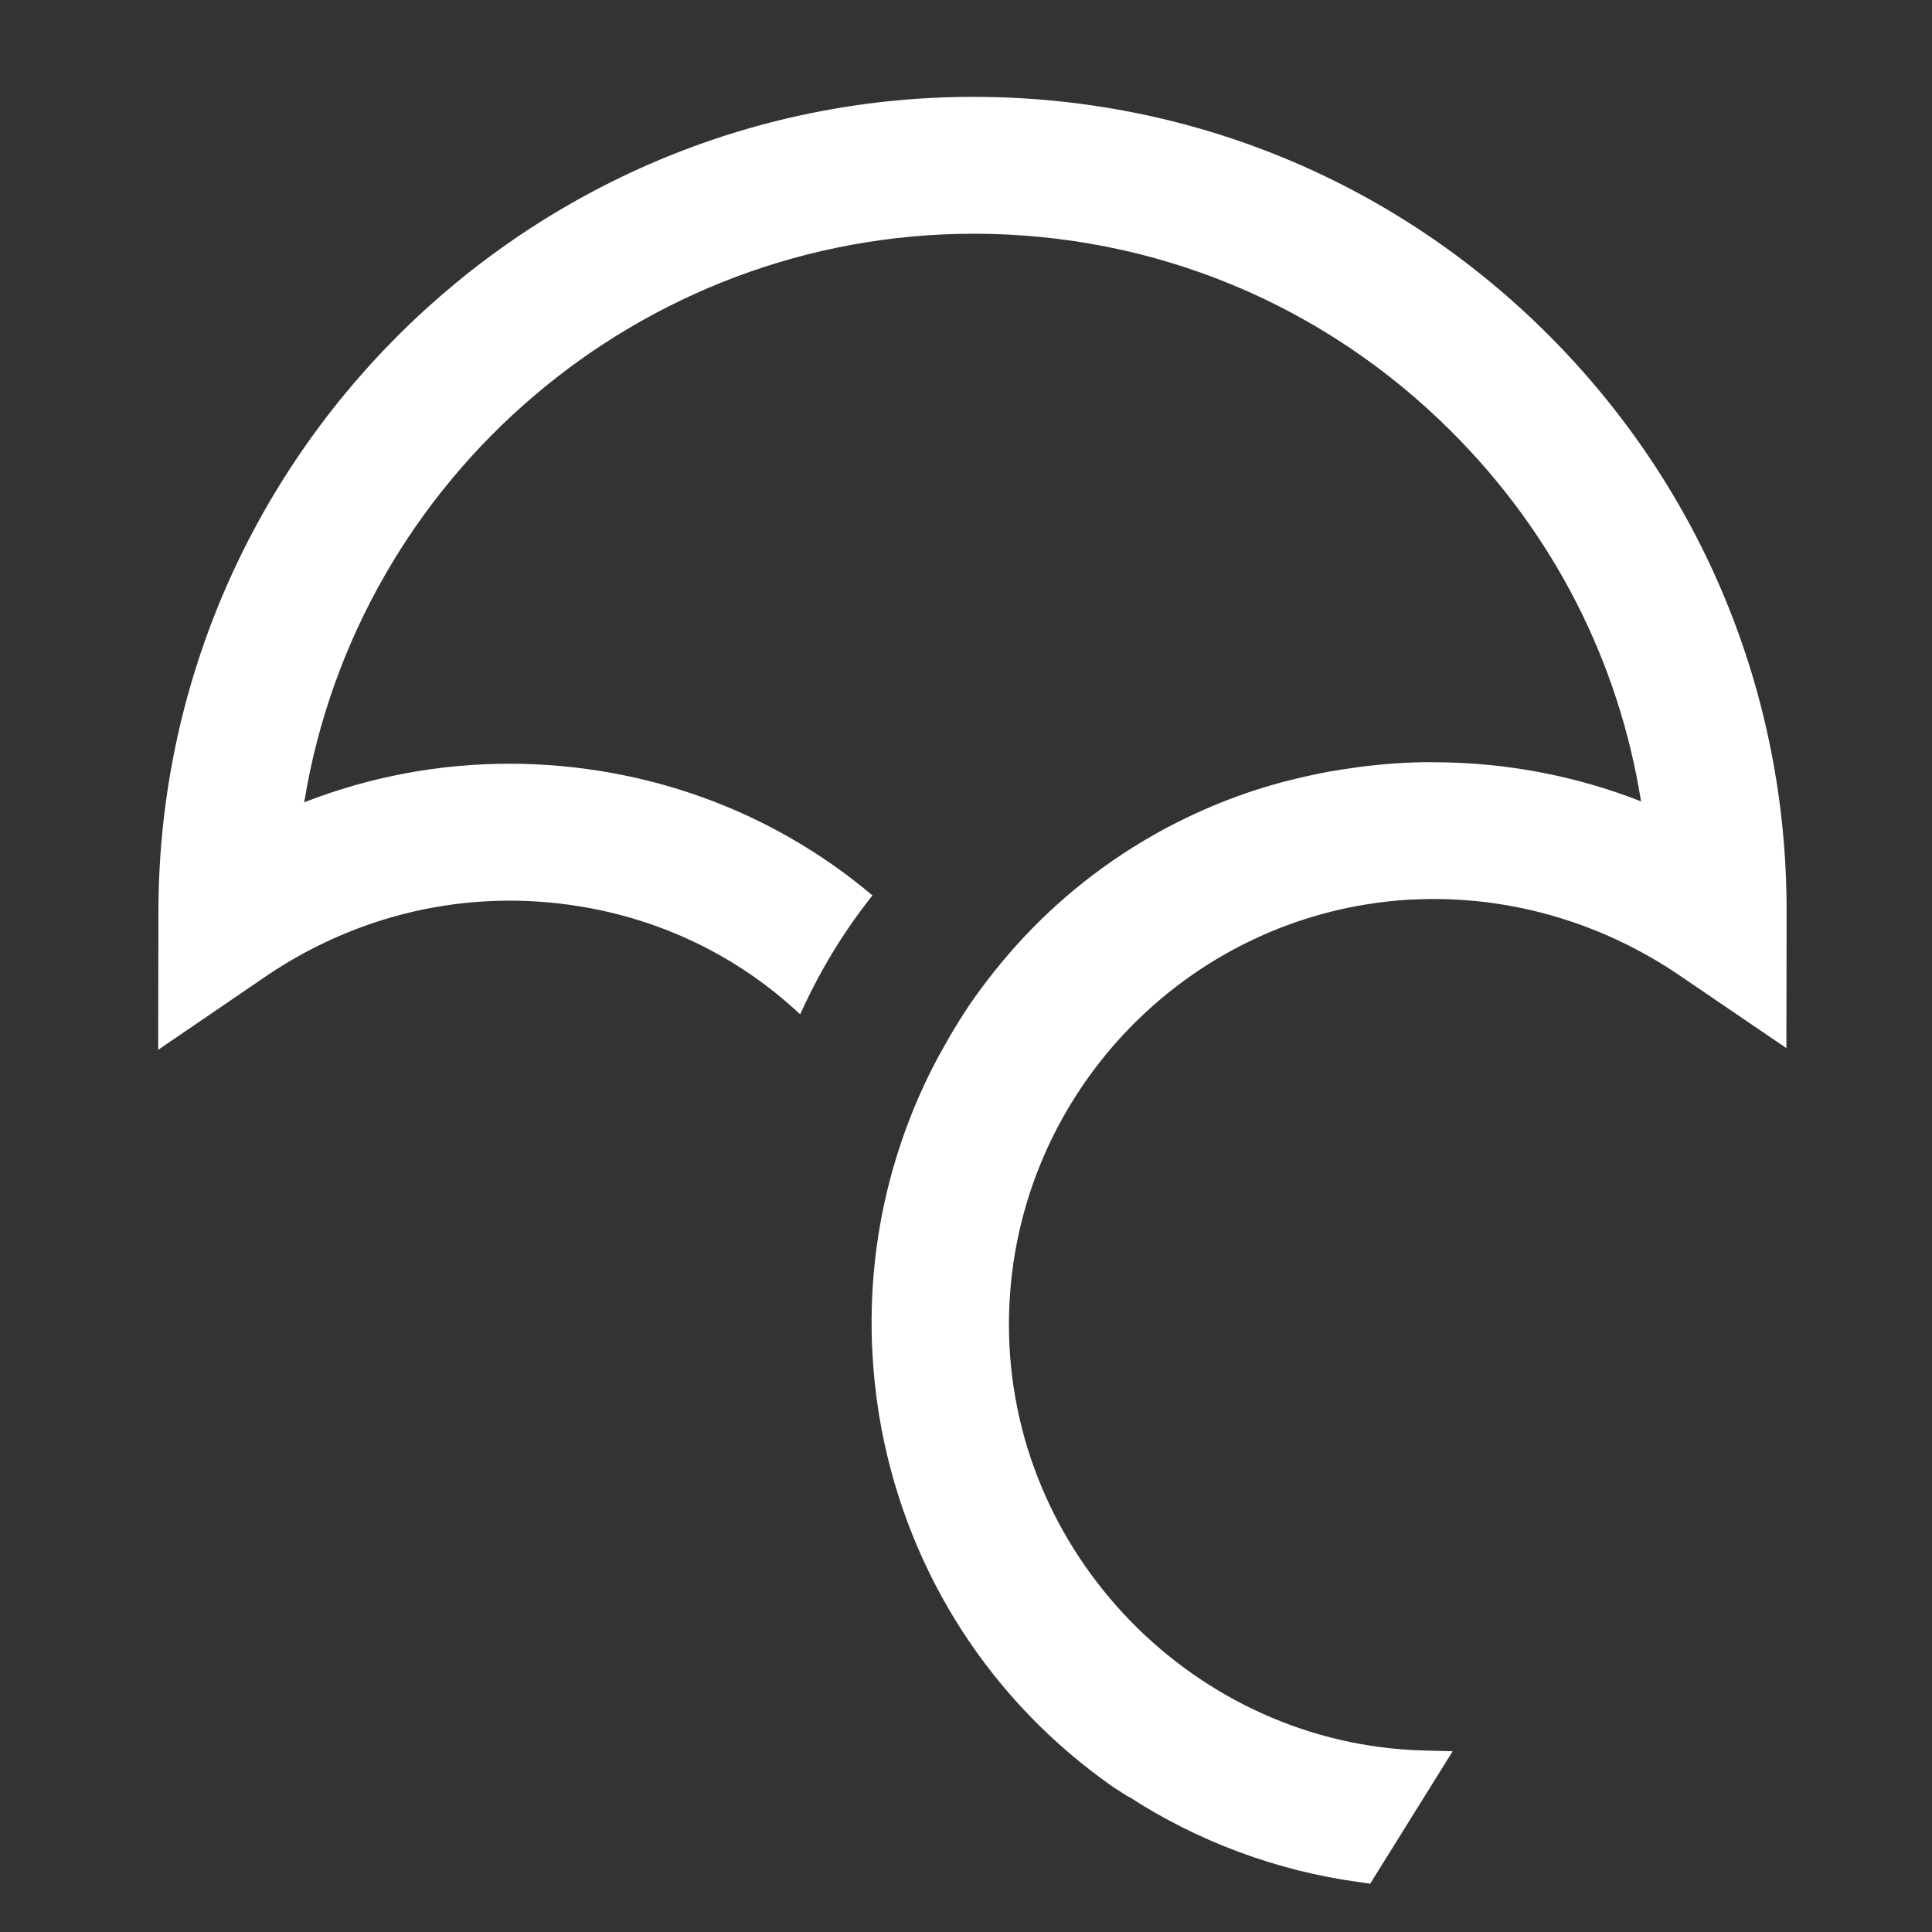 <?xml version="1.0" encoding="utf-8"?>
<!-- Generator: Adobe Illustrator 15.0.0, SVG Export Plug-In . SVG Version: 6.00 Build 0)  -->
<!DOCTYPE svg PUBLIC "-//W3C//DTD SVG 1.1//EN" "http://www.w3.org/Graphics/SVG/1.1/DTD/svg11.dtd">
<svg version="1.1" id="Layer_1" xmlns="http://www.w3.org/2000/svg" xmlns:xlink="http://www.w3.org/1999/xlink" x="0px" y="0px"
	 width="40px" height="40px" viewBox="0 0 40 40" enable-background="new 0 0 40 40" xml:space="preserve">
<rect x="0" y="0" width="40" height="40" fill="#333333" stroke="none"/>
<path fill="#FFFFFF" d="M32.058,6.933c-3.179-3.178-7.405-4.928-11.913-4.928C10.851,2.011,3.287,9.581,3.28,18.877l-0.005,2.858
	l2.22-1.515c1.51-1.028,3.26-1.573,5.059-1.573c0.537,0,1.079,0.05,1.612,0.146c1.678,0.306,3.182,1.065,4.4,2.208
	c0.279-0.615,0.607-1.213,0.996-1.783c0.159-0.234,0.327-0.459,0.501-0.679c-1.535-1.296-3.378-2.168-5.39-2.535
	c-0.702-0.127-1.416-0.192-2.123-0.192c-1.465,0-2.892,0.269-4.252,0.799C7.399,9.868,13.259,4.844,20.157,4.839
	c3.739,0,7.253,1.456,9.896,4.098c2.108,2.108,3.458,4.745,3.923,7.654c-1.359-0.532-2.793-0.803-4.267-0.81l-0.206-0.001
	c-0.15,0.003-0.302,0.006-0.449,0.015c-0.257,0.013-0.513,0.037-0.766,0.066c-0.075,0.008-0.15,0.02-0.224,0.03
	c-0.184,0.025-0.363,0.052-0.543,0.084c-0.079,0.014-0.157,0.03-0.236,0.046c-0.183,0.037-0.362,0.078-0.543,0.123
	c-0.063,0.017-0.128,0.032-0.192,0.049c-0.226,0.061-0.45,0.128-0.671,0.202c-0.013,0.005-0.026,0.008-0.039,0.013
	c-0.501,0.171-0.987,0.376-1.457,0.612c-0.013,0.006-0.025,0.013-0.039,0.02c-0.22,0.111-0.435,0.23-0.646,0.356
	c-0.017,0.01-0.035,0.021-0.053,0.031c-1.108,0.665-2.102,1.517-2.938,2.536c-0.033,0.041-0.068,0.083-0.103,0.125
	c-0.181,0.229-0.358,0.461-0.523,0.704C19.94,21,19.81,21.211,19.683,21.425c-0.029,0.05-0.057,0.099-0.085,0.147
	c-0.115,0.201-0.226,0.404-0.329,0.611c-0.005,0.012-0.012,0.022-0.017,0.034c-0.239,0.482-0.441,0.979-0.611,1.484c0,0,0,0,0,0.002
	l0,0c-0.414,1.241-0.615,2.543-0.594,3.861c0.001,0.052,0.001,0.104,0.003,0.154c0.002,0.104,0.007,0.207,0.014,0.31
	c0.004,0.082,0.01,0.163,0.015,0.244c0.007,0.088,0.014,0.173,0.022,0.261c0.011,0.106,0.023,0.211,0.036,0.317
	c0.009,0.067,0.016,0.134,0.026,0.201c0.025,0.177,0.053,0.353,0.087,0.528c0.572,3.021,2.274,5.655,4.792,7.416l0.322,0.207
	l0.003-0.006c1.43,0.929,3.071,1.54,4.771,1.771L28.368,39l1.708-2.742l-0.613-0.016c-4.728-0.132-8.574-4.084-8.574-8.814
	c0-4.654,3.638-8.521,8.281-8.801l0.294-0.011c1.881-0.048,3.736,0.508,5.311,1.58l2.21,1.504l0.005-2.842
	C36.991,14.352,35.24,10.116,32.058,6.933"/>
</svg>
